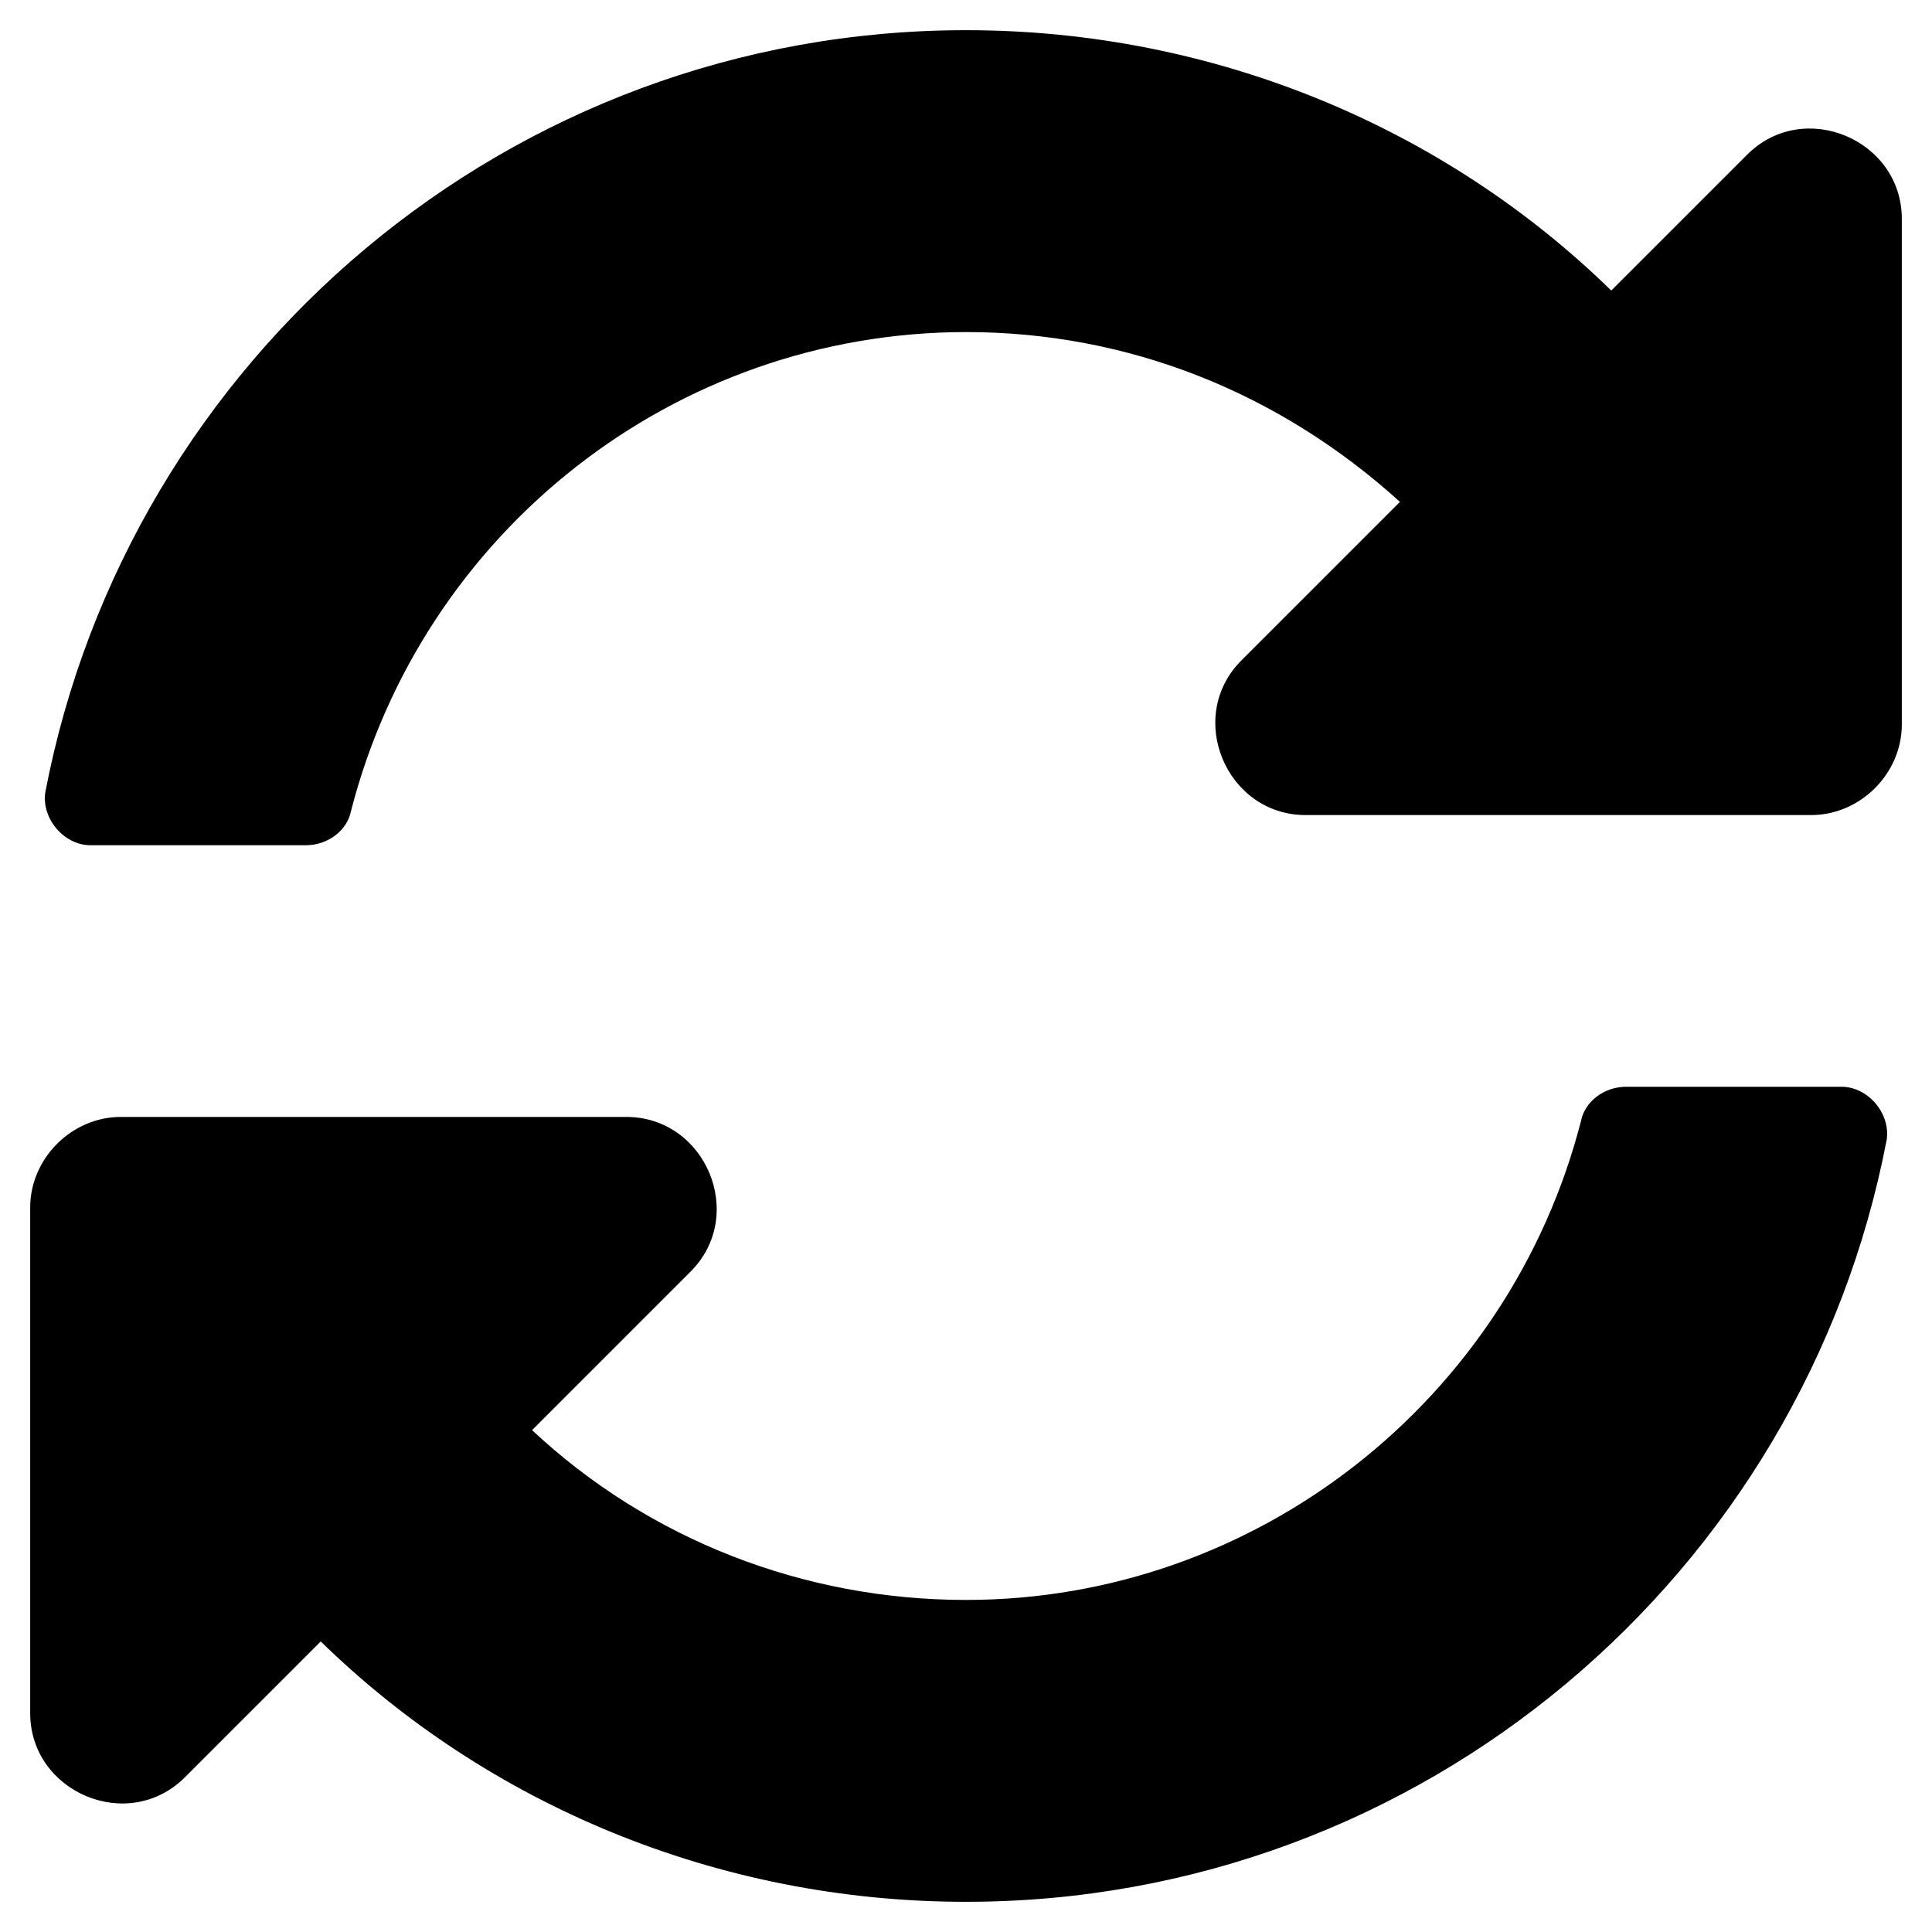 <svg xmlns="http://www.w3.org/2000/svg" viewBox="0 0 512 512"><path d="M371 133C339 104 299 88 256 88c-77.458.068-144 53-163 127-1 5-6 9-12 9H24c-7 0-13-7-12-14C34 95 135 8 256 8c66 0 127 26 171 69L463 41C478 26 504 37 504 58V192c0 13-11 24-24 24H346c-21 0-32-26-17-41l42-42zM32 296h134c21 0 32 26 17 41l-42 42c31 29 72 45 115 45 77-0 144-53 163-127 1-5 6-9 12-9h57c7 0 13 7 12 14C478 417 377 504 256 504c-66 0-127-26-171-69L49 471C34 486 8 475 8 454V320c0-13 11-24 24-24z"/></svg>